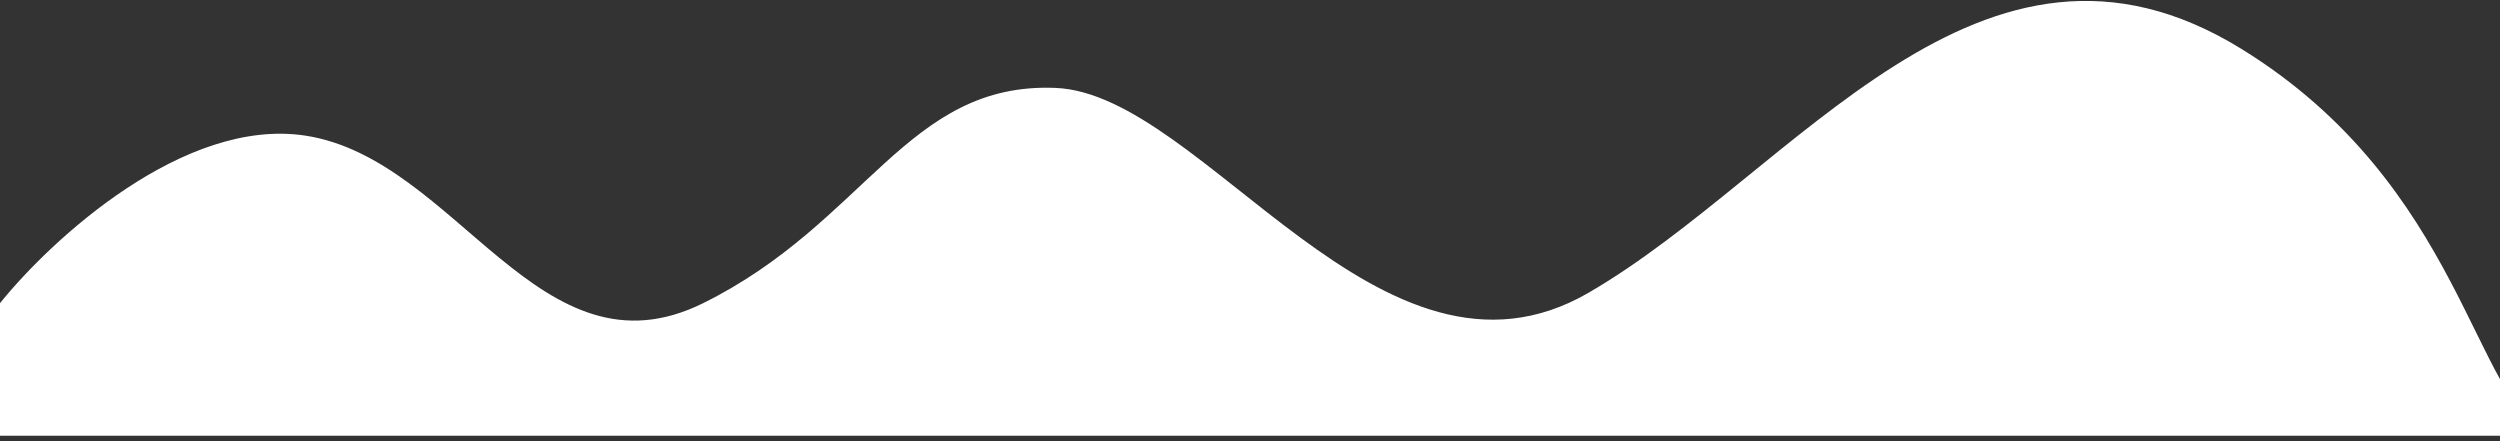 <svg width="1440" height="254" viewBox="0 0 1440 254" fill="none" xmlns="http://www.w3.org/2000/svg">
<rect x="0" y="0" width="1440" height="254" fill="#333333" stroke="none"/>
<path d="M0 174.636C29.5 137.969 106 67.336 176 78.136C263.5 91.636 311 221.136 405 174.636C499 128.136 522.5 47.136 608 50.636C693.5 54.136 796 237.636 915 168.636C1034 99.636 1141 -64.364 1291 28.136C1418.72 106.897 1424.64 231.236 1468.65 251H1496C1485.16 254.713 1476.32 254.447 1468.65 251L0 251V174.636Z" fill="white"/>
</svg>
